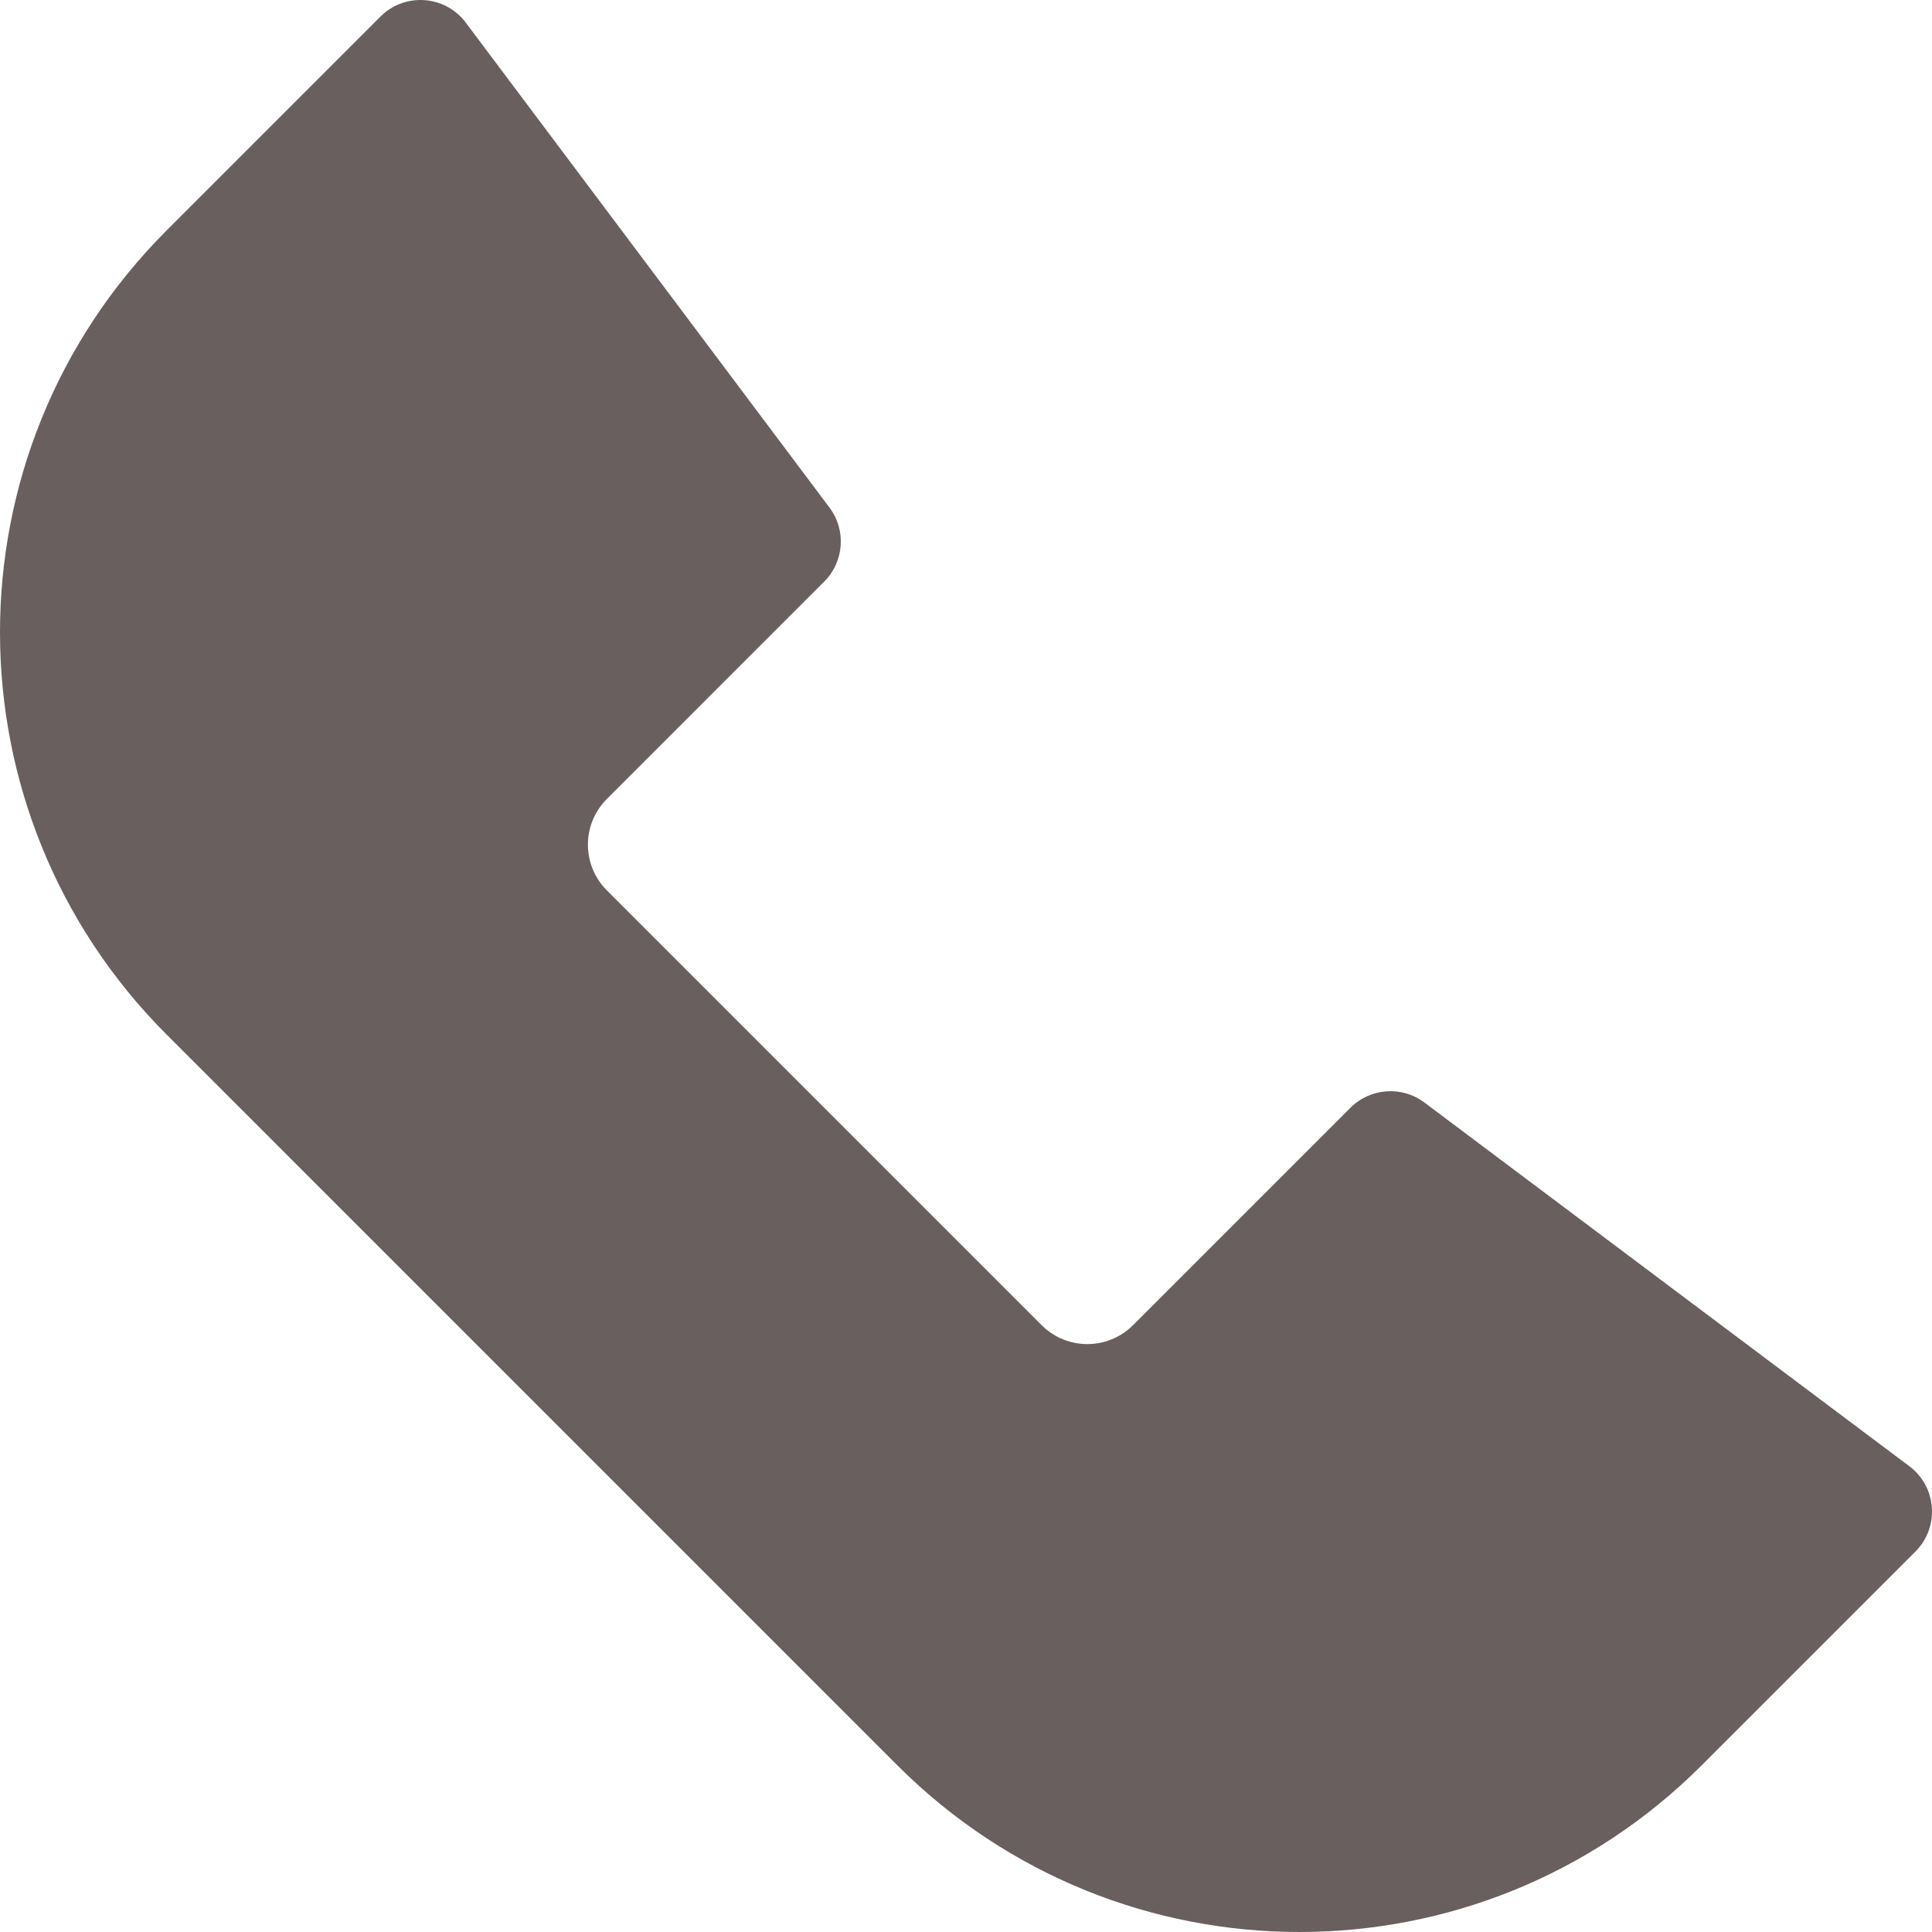 <svg width="512" height="512" viewBox="0 0 512 512" fill="none" xmlns="http://www.w3.org/2000/svg">
<g clip-path="url(#clip0_4_49)">
<path d="M237.795 467.816L44.191 274.209C-14.575 215.44 -14.885 120.107 44.191 61.028L100.829 4.389C107.262 -2.046 117.95 -1.317 123.434 5.995L219.826 134.52C224.305 140.491 223.71 148.847 218.433 154.125L160.823 211.737C154.138 218.422 154.127 229.263 160.823 235.959L276.043 351.182C282.728 357.865 293.568 357.876 300.266 351.181L357.876 293.57C363.155 288.291 371.511 287.699 377.481 292.177L506.004 388.57C513.302 394.044 514.061 404.726 507.61 411.175L450.971 467.815C392.098 526.689 296.745 526.767 237.795 467.816Z" fill="#695F5F"/>
</g>
<defs>
<clipPath id="clip0_4_49">
<rect width="512" height="512" fill="white"/>
</clipPath>
</defs>
</svg>
